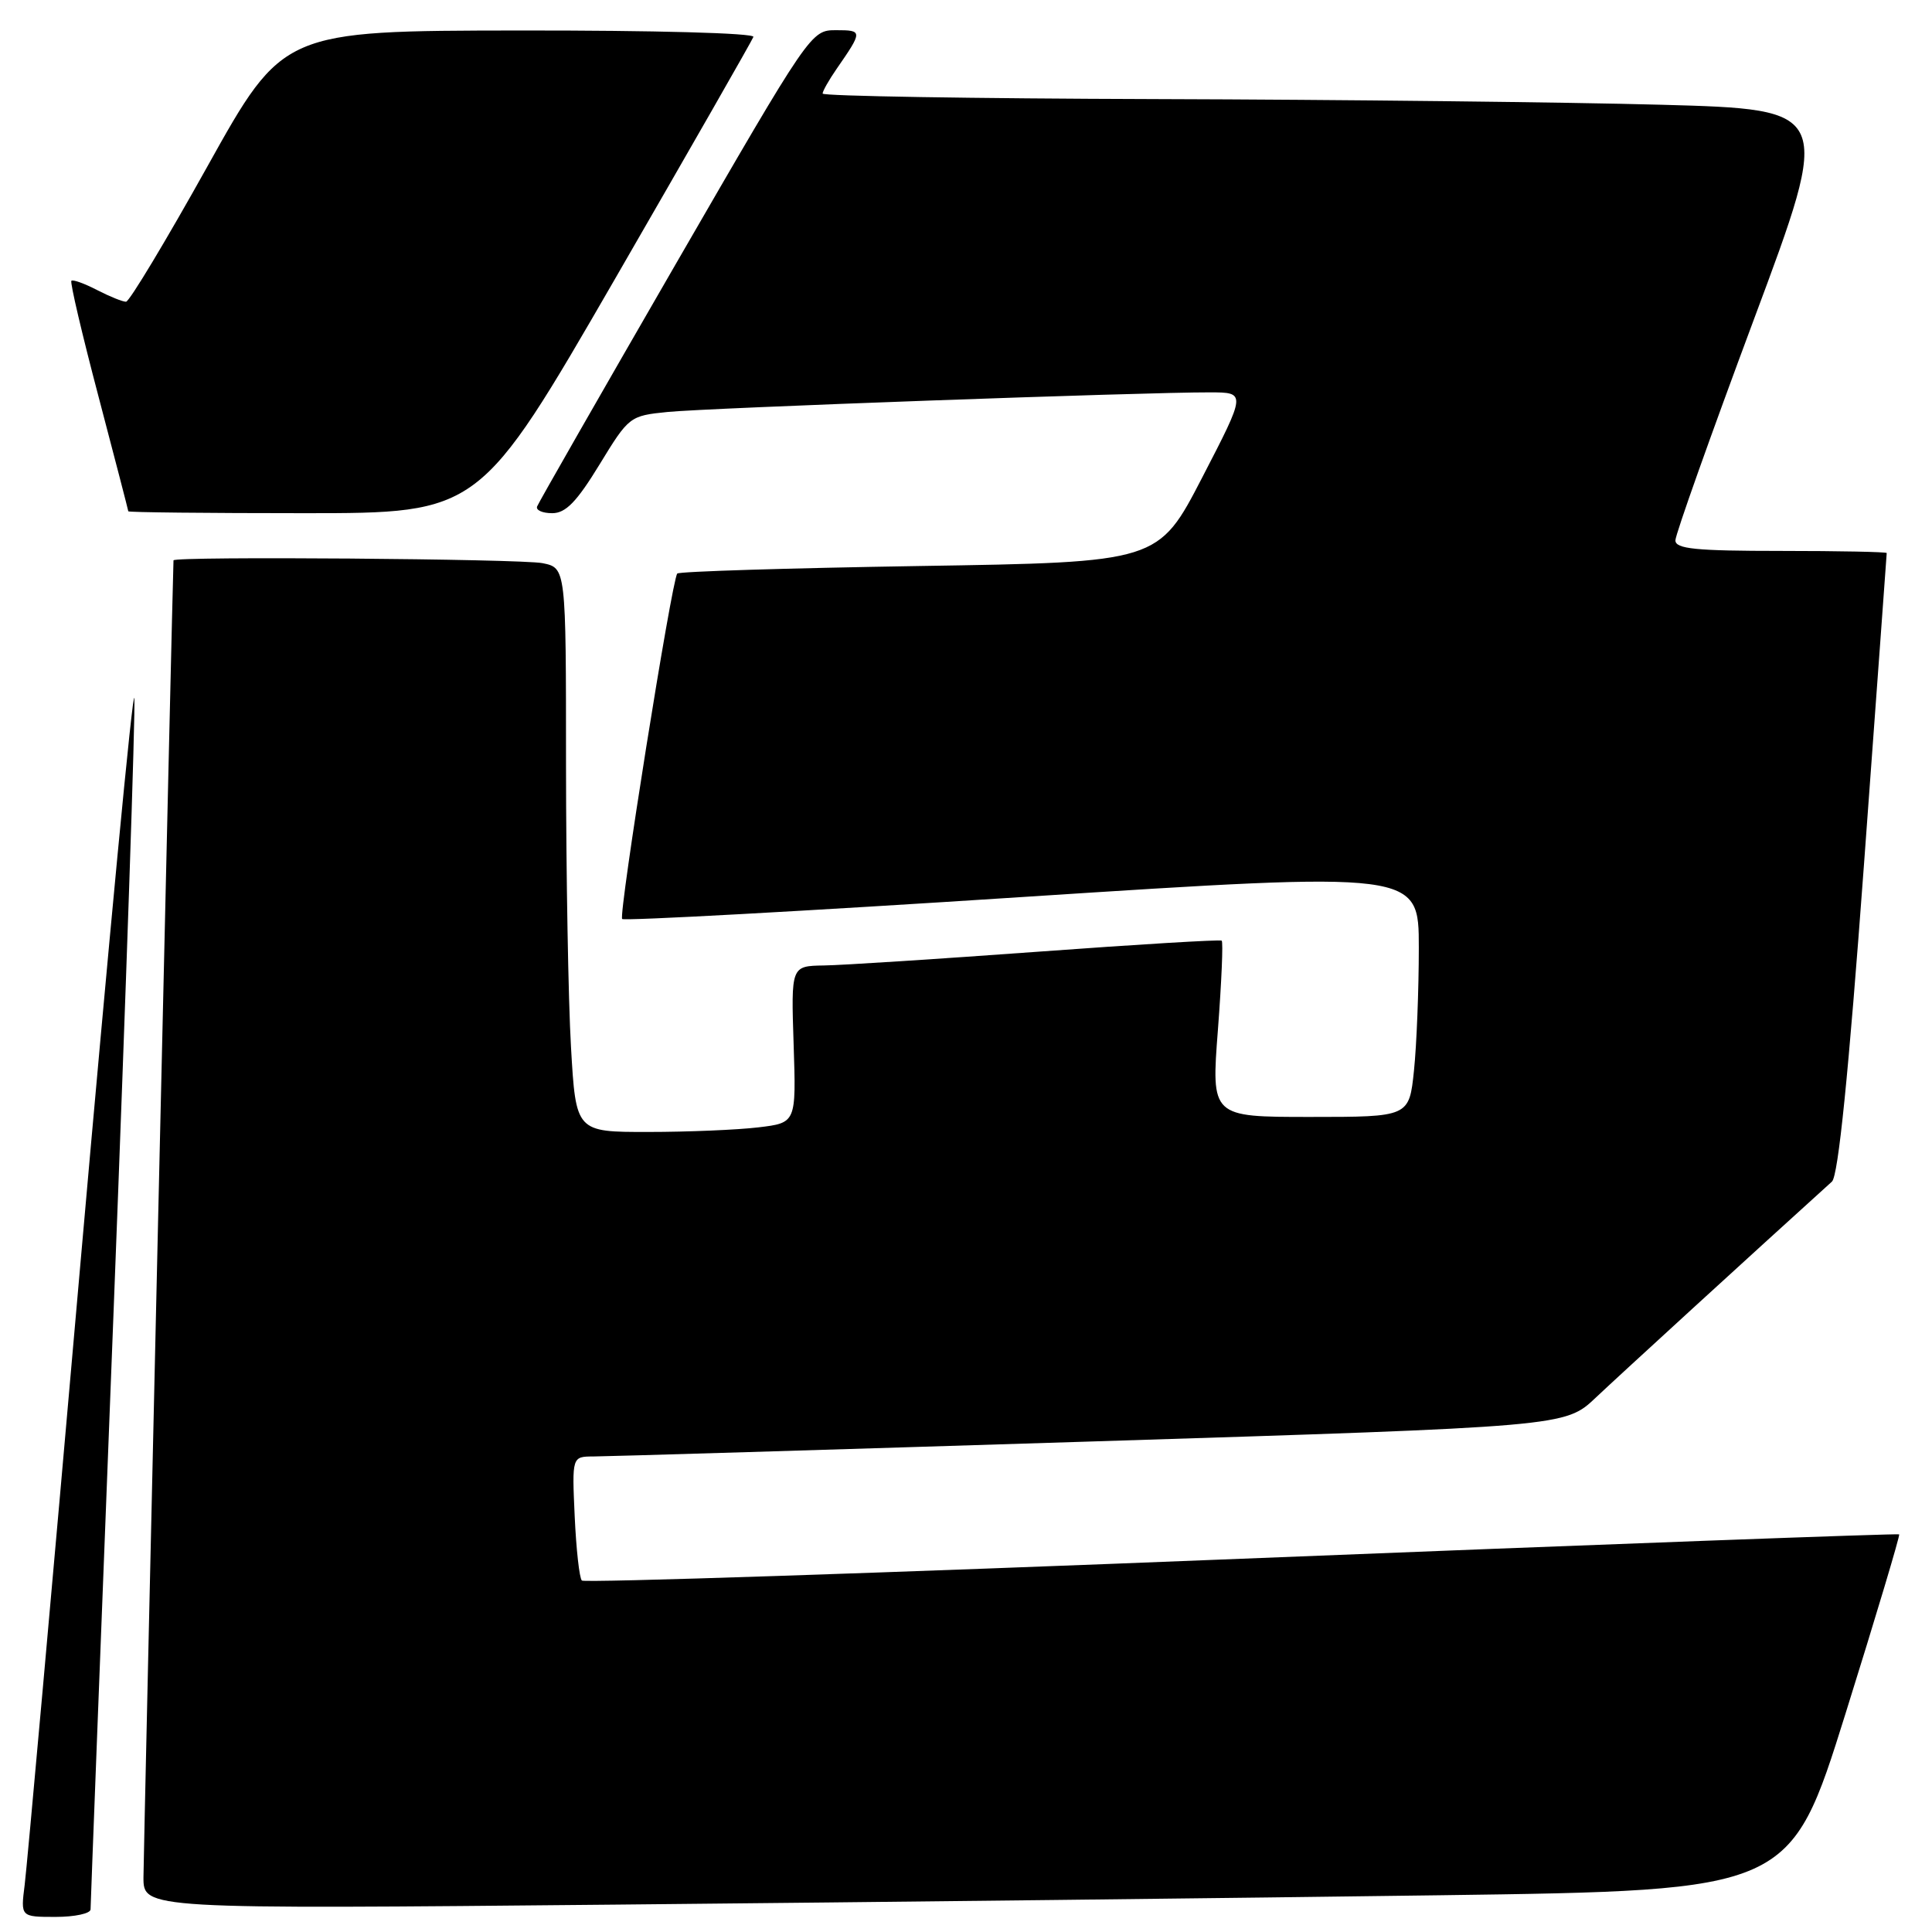 <?xml version="1.0" encoding="UTF-8" standalone="no"?>
<!DOCTYPE svg PUBLIC "-//W3C//DTD SVG 1.1//EN" "http://www.w3.org/Graphics/SVG/1.1/DTD/svg11.dtd" >
<svg xmlns="http://www.w3.org/2000/svg" xmlns:xlink="http://www.w3.org/1999/xlink" version="1.1" viewBox="0 0 256 256">
 <g >
 <path fill="currentColor"
d=" M 12.00 253.00 C 12.00 252.44 13.37 216.79 15.05 173.78 C 16.72 130.76 17.96 94.20 17.80 92.53 C 17.63 90.86 14.42 124.60 10.65 167.50 C 6.89 210.40 3.57 247.41 3.27 249.75 C 2.73 254.00 2.73 254.00 7.36 254.00 C 9.91 254.00 12.00 253.55 12.00 253.00 Z  M 190.86 251.13 C 237.21 250.50 237.21 250.50 244.55 227.03 C 248.59 214.12 251.78 203.45 251.65 203.31 C 251.51 203.18 212.31 204.63 164.54 206.54 C 116.77 208.45 77.42 209.75 77.10 209.43 C 76.77 209.11 76.35 205.28 76.15 200.92 C 75.79 193.00 75.79 193.00 78.64 192.99 C 80.21 192.99 109.83 192.10 144.44 191.01 C 207.39 189.03 207.39 189.03 211.44 185.20 C 214.58 182.23 232.30 166.02 242.74 156.57 C 243.58 155.81 244.94 142.37 246.99 114.51 C 248.64 91.98 250.00 73.43 250.00 73.28 C 250.00 73.13 243.70 73.00 236.00 73.00 C 224.66 73.00 222.00 72.73 222.00 71.60 C 222.00 70.83 226.68 57.67 232.39 42.35 C 242.78 14.50 242.78 14.50 220.14 13.88 C 207.69 13.54 177.59 13.20 153.25 13.13 C 128.91 13.06 109.00 12.73 109.00 12.40 C 109.00 12.08 109.83 10.61 110.84 9.15 C 114.33 4.11 114.33 4.00 110.78 4.00 C 107.46 4.00 107.39 4.11 89.47 35.11 C 79.59 52.22 71.35 66.62 71.17 67.11 C 70.98 67.60 71.88 68.00 73.17 68.00 C 74.96 68.00 76.41 66.51 79.44 61.55 C 83.32 55.19 83.45 55.09 88.44 54.59 C 93.64 54.06 151.70 51.96 160.31 51.99 C 165.13 52.00 165.13 52.00 159.31 63.25 C 153.49 74.50 153.49 74.50 121.82 75.00 C 104.41 75.28 89.97 75.72 89.74 76.00 C 89.01 76.88 81.93 121.26 82.44 121.77 C 82.71 122.04 106.57 120.74 135.47 118.86 C 188.00 115.46 188.00 115.46 188.00 125.58 C 188.00 131.15 187.71 138.47 187.36 141.85 C 186.72 148.00 186.72 148.00 173.60 148.00 C 160.49 148.00 160.49 148.00 161.38 136.46 C 161.86 130.12 162.09 124.80 161.88 124.64 C 161.67 124.48 150.70 125.14 137.50 126.11 C 124.30 127.07 111.55 127.90 109.16 127.93 C 104.82 128.00 104.82 128.00 105.16 138.39 C 105.50 148.78 105.50 148.78 100.50 149.38 C 97.75 149.71 91.18 149.99 85.90 149.99 C 76.31 150.00 76.31 150.00 75.66 138.75 C 75.30 132.56 75.01 115.74 75.00 101.38 C 75.00 75.25 75.00 75.25 71.88 74.62 C 68.98 74.05 23.02 73.69 22.99 74.25 C 22.88 76.26 19.02 245.70 19.01 248.73 C 19.00 252.97 19.00 252.97 81.75 252.37 C 116.26 252.04 165.36 251.48 190.86 251.13 Z  M 81.53 36.89 C 91.41 19.78 99.65 5.38 99.83 4.89 C 100.02 4.38 86.67 4.02 68.83 4.04 C 37.50 4.08 37.50 4.08 27.50 22.02 C 22.00 31.89 17.14 39.97 16.70 39.98 C 16.26 39.99 14.53 39.29 12.86 38.43 C 11.18 37.56 9.65 37.01 9.46 37.21 C 9.26 37.41 10.88 44.30 13.05 52.53 C 15.22 60.77 16.99 67.61 17.00 67.75 C 17.00 67.89 27.47 68.00 40.28 68.00 C 63.55 68.00 63.55 68.00 81.53 36.89 Z "/>
</g>
</svg>